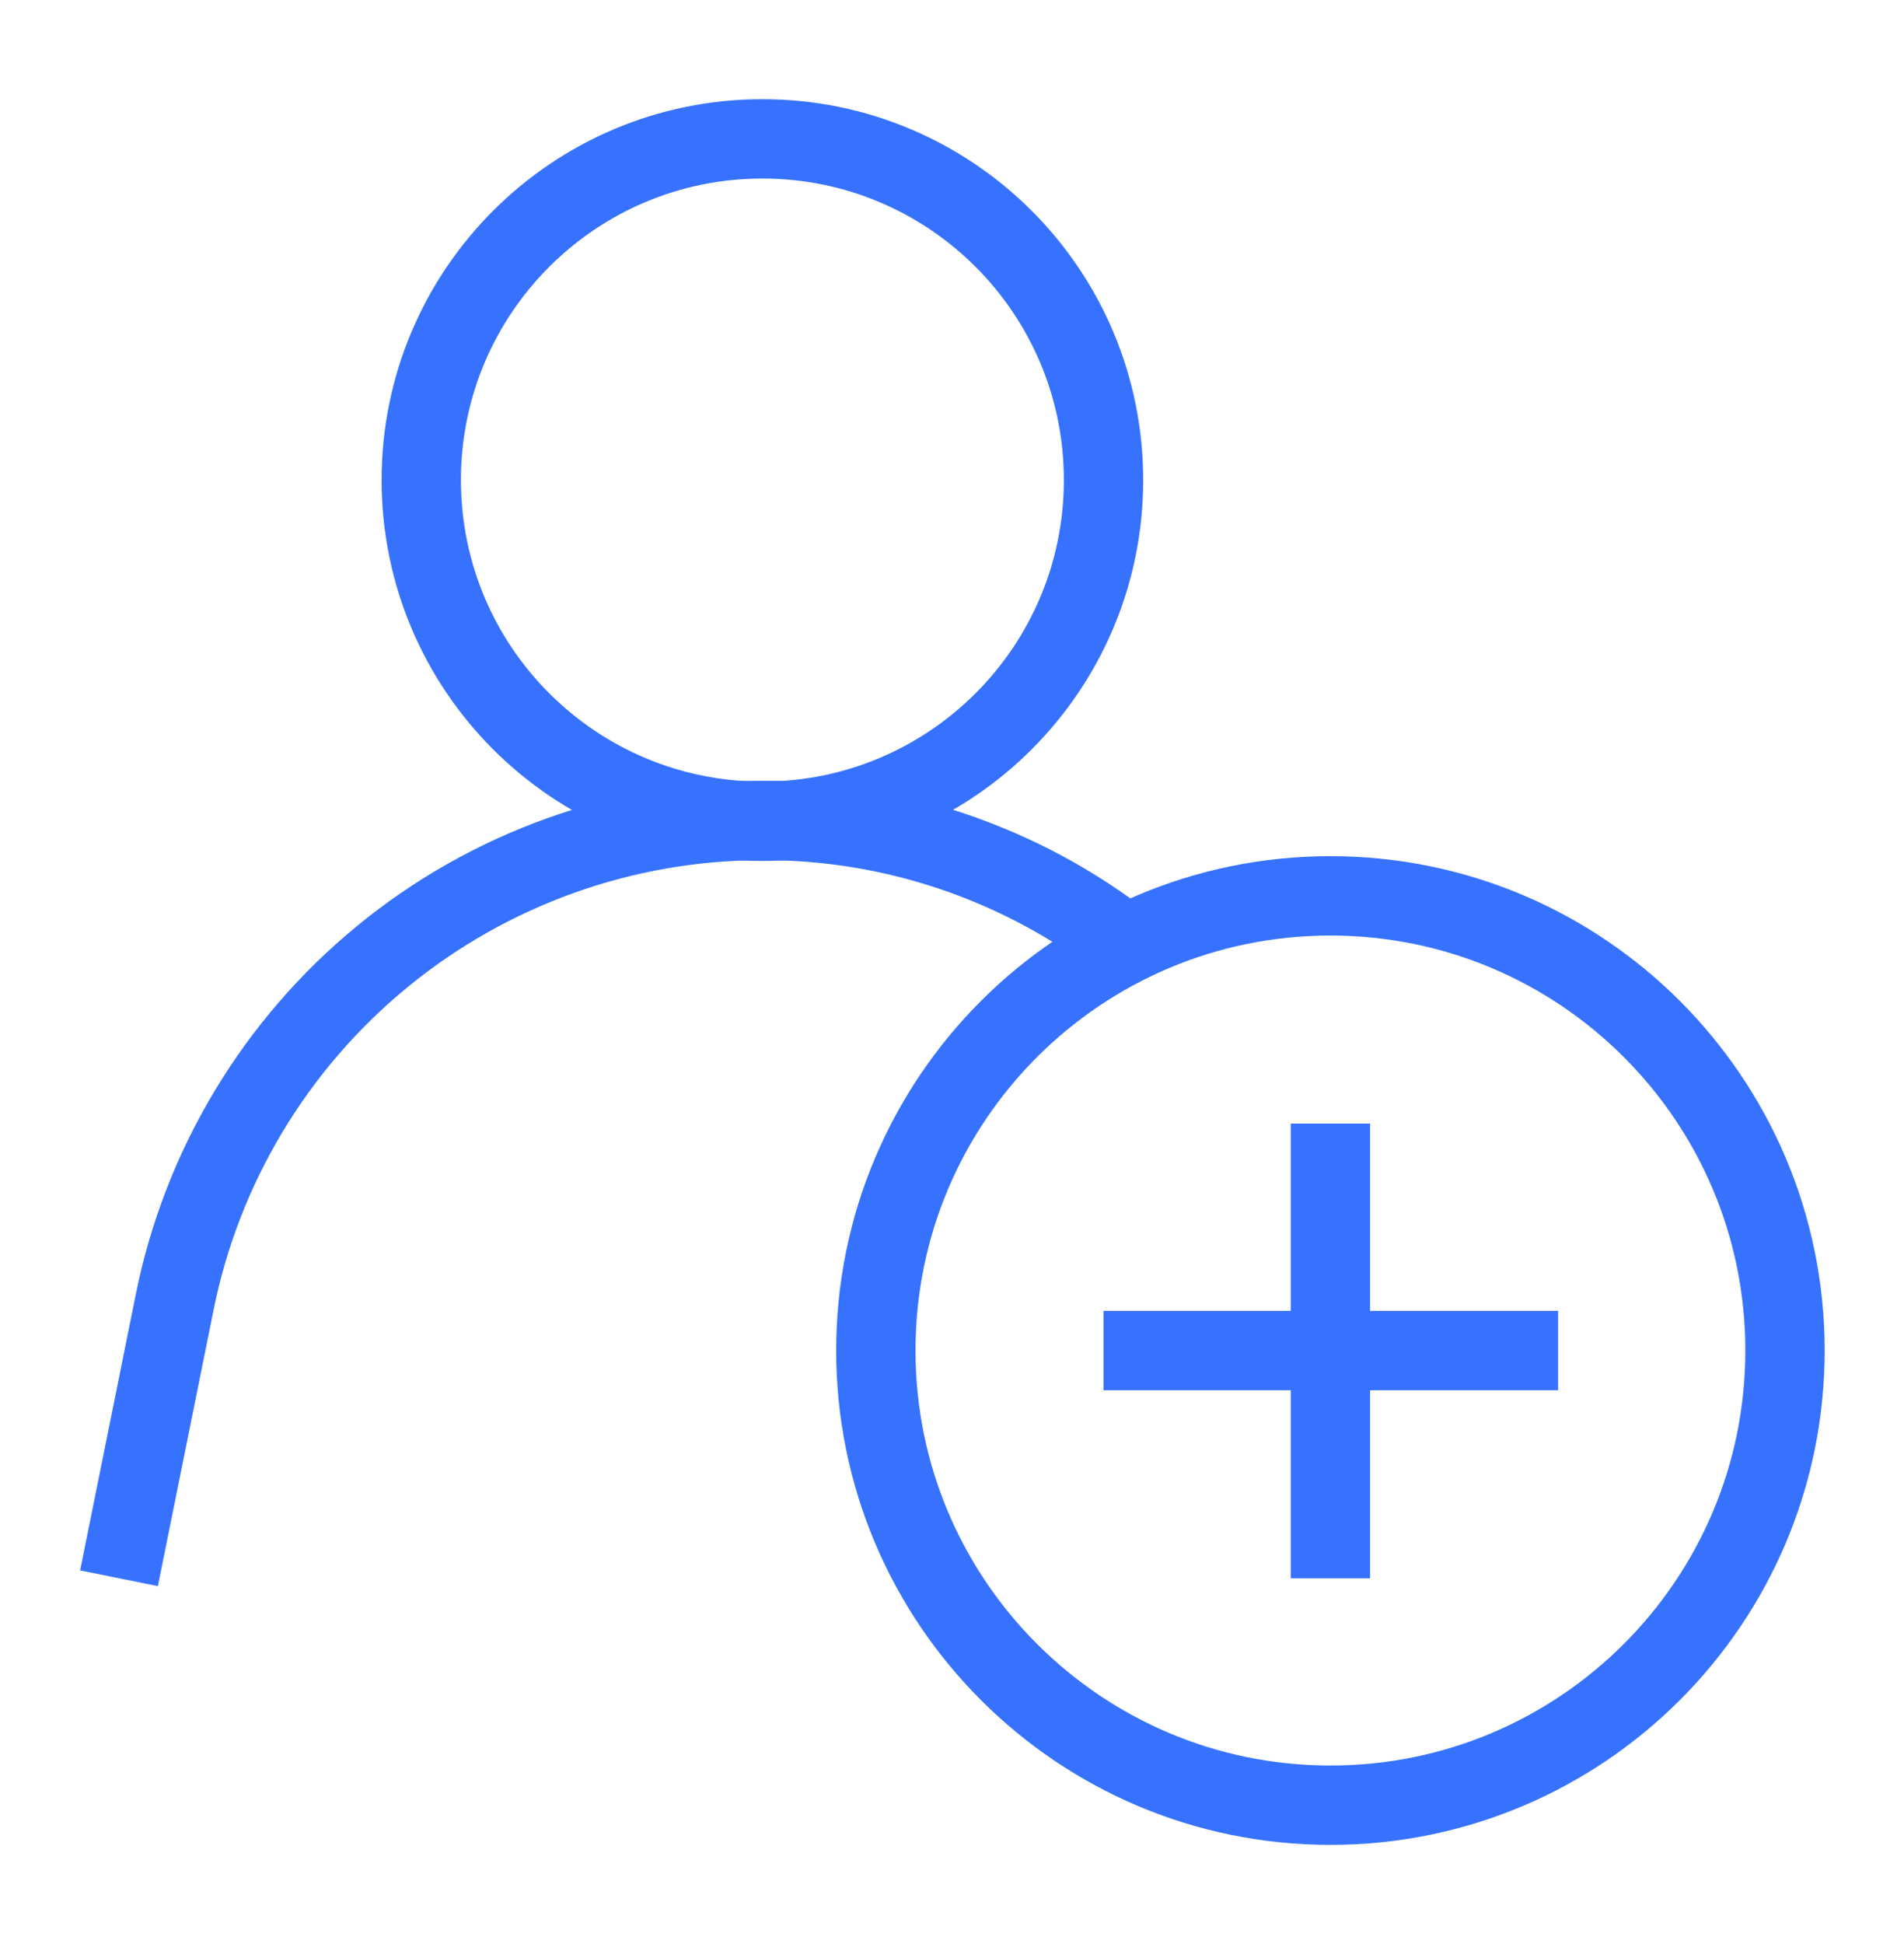 <svg width="48" height="49" viewBox="0 0 48 49" fill="none" xmlns="http://www.w3.org/2000/svg">
<path d="M19.22 20.7C23.97 20.7 27.82 16.85 27.82 12.1C27.82 7.35 23.97 3.5 19.22 3.5C14.47 3.5 10.62 7.35 10.62 12.1C10.62 16.85 14.47 20.7 19.22 20.7Z" stroke="#3772FF" stroke-width="2" stroke-miterlimit="10"/>
<path d="M3 39.78L4.4 32.84C5.084 29.413 6.935 26.328 9.637 24.111C12.338 21.894 15.725 20.682 19.22 20.68C22.545 20.67 25.777 21.776 28.4 23.82" stroke="#3772FF" stroke-width="2" stroke-miterlimit="10"/>
<path d="M33.54 45.5C39.869 45.5 45 40.369 45 34.04C45 27.711 39.869 22.58 33.54 22.58C27.211 22.58 22.08 27.711 22.08 34.04C22.08 40.369 27.211 45.5 33.54 45.5Z" stroke="#3772FF" stroke-width="2" stroke-miterlimit="10"/>
<path d="M27.82 34.04H39.28" stroke="#3772FF" stroke-width="2" stroke-miterlimit="10"/>
<path d="M33.54 28.32V39.78" stroke="#3772FF" stroke-width="2" stroke-miterlimit="10"/>
</svg>
